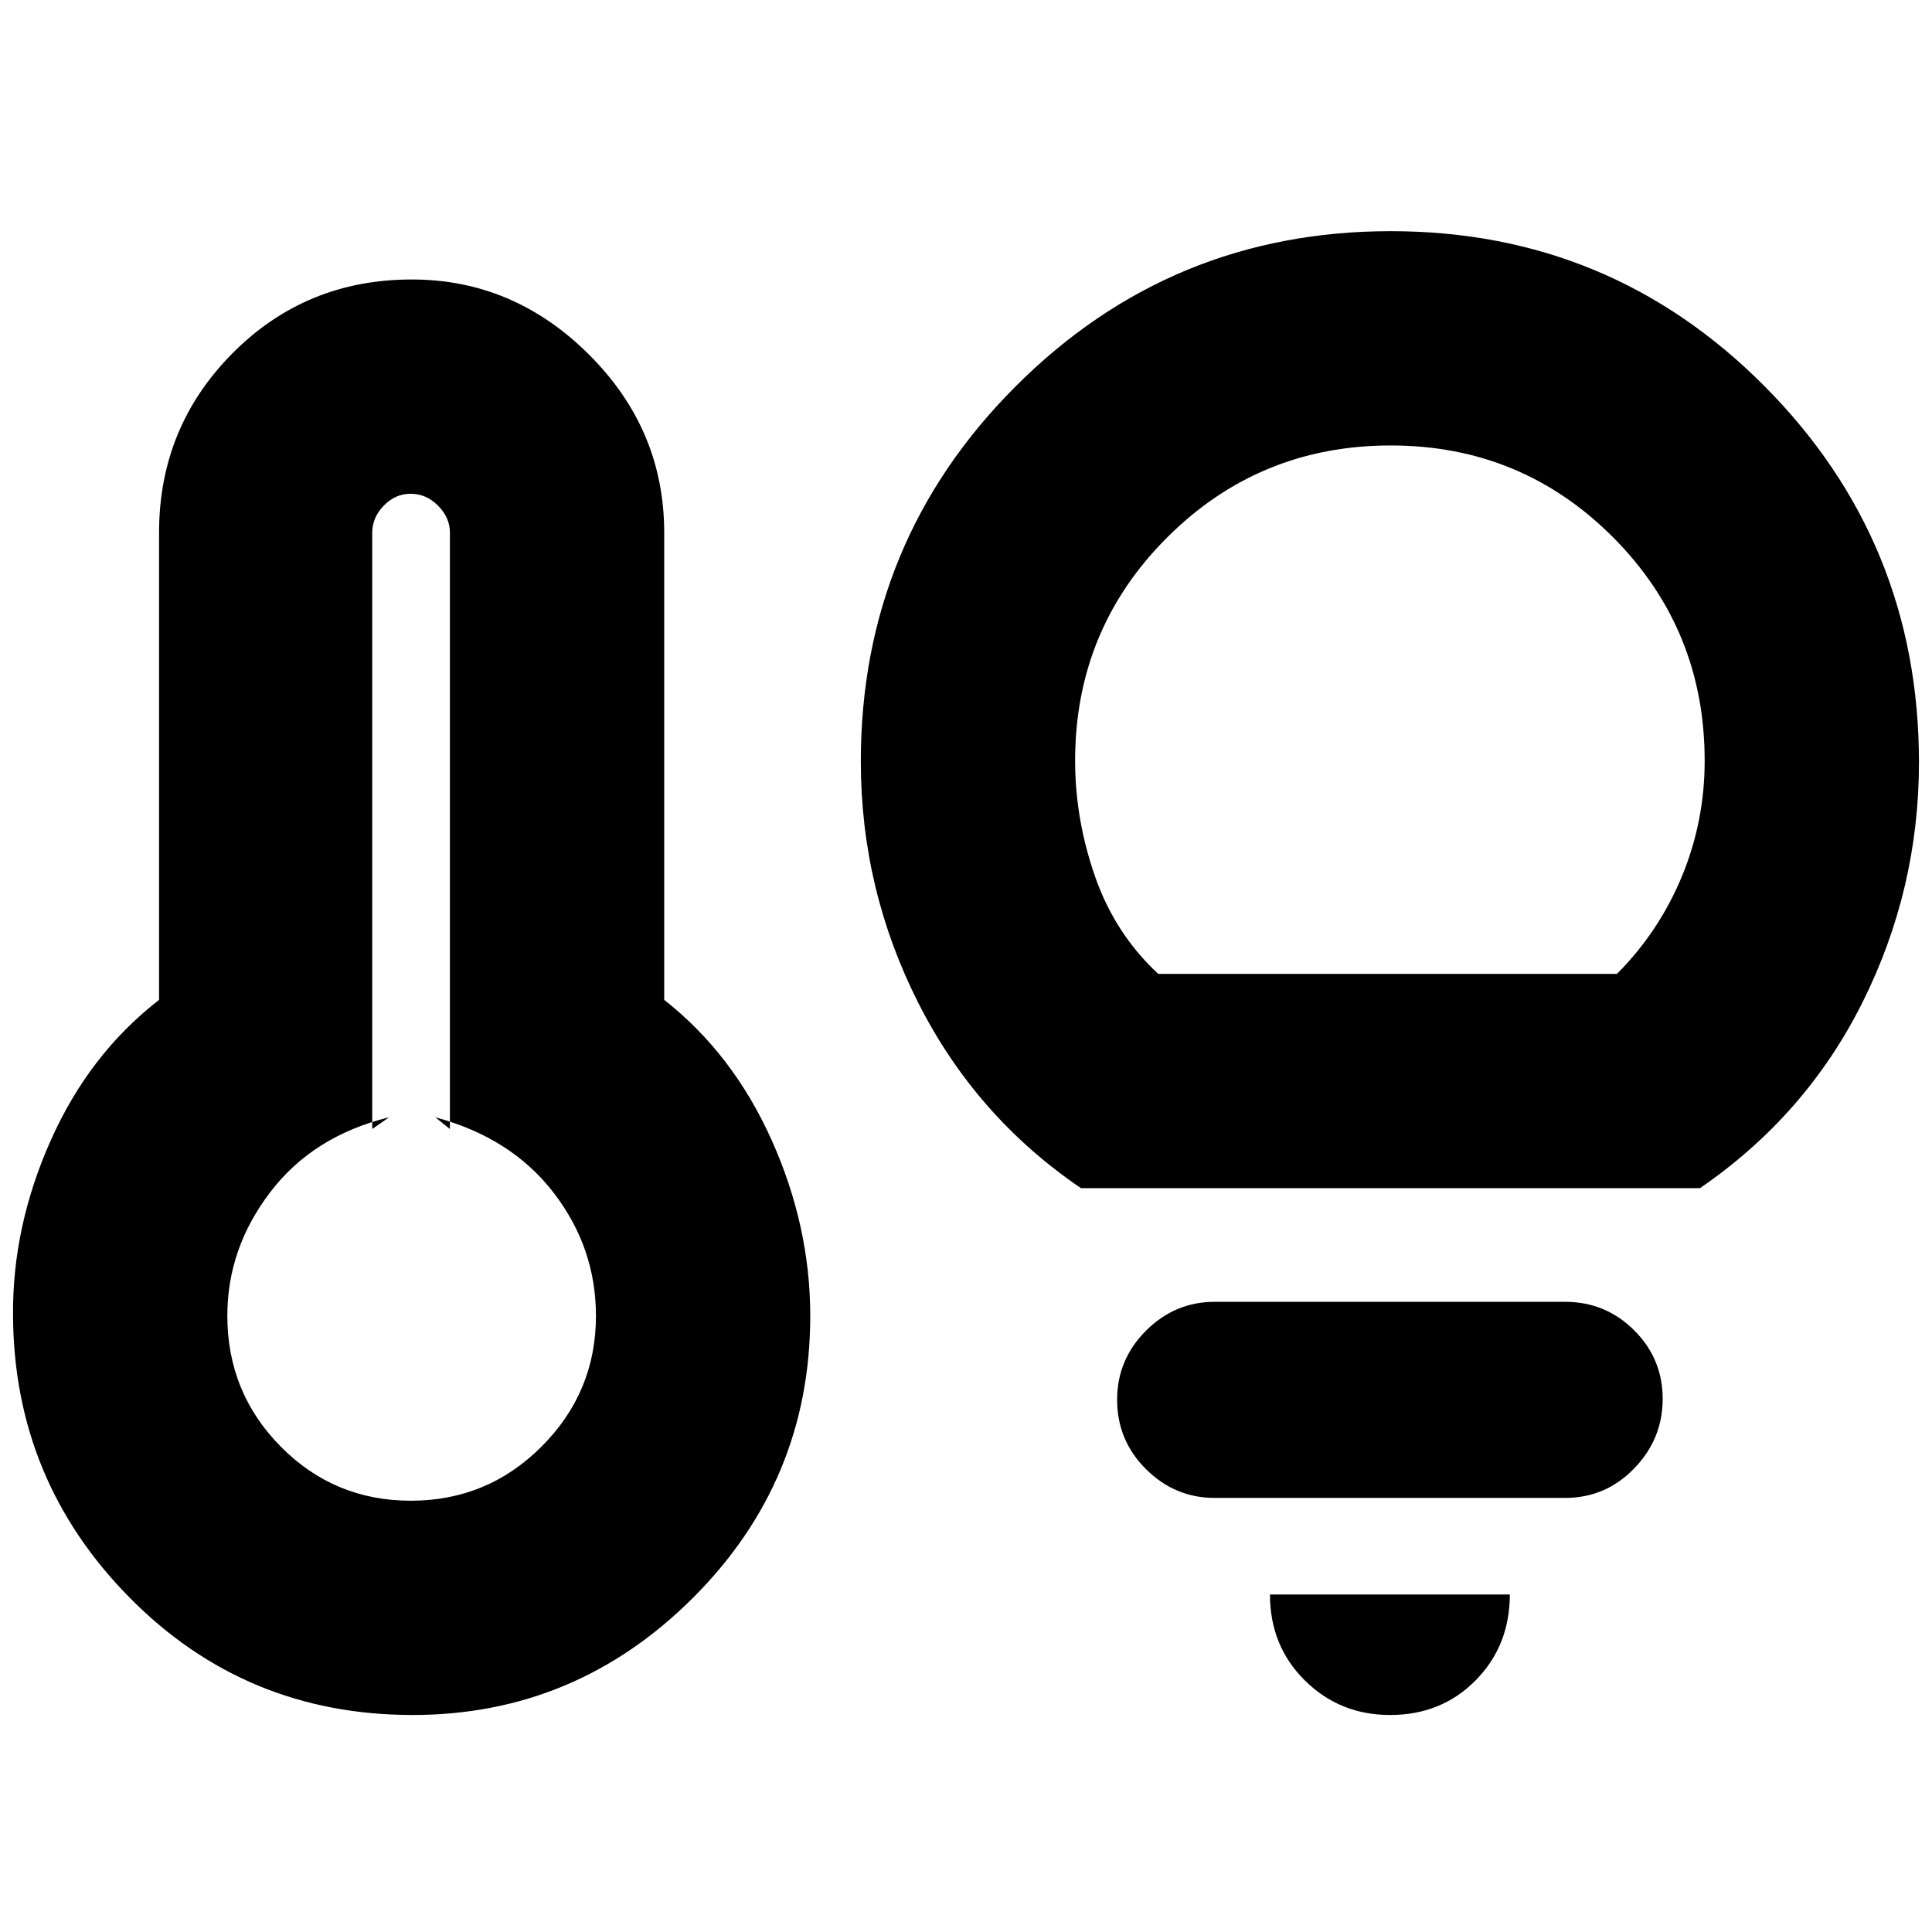 <svg xmlns="http://www.w3.org/2000/svg" height="20" viewBox="0 -960 960 960" width="20"><path d="M204.19-214.3q38.07 0 65.01-27.01 26.93-27 26.93-64.83 0-33.86-21.04-61.21-21.05-27.35-58.79-37.48l7.26 5.83v-296.35q0-7.46-5.89-13.38-5.89-5.92-13.58-5.92-7.7 0-13.42 5.92-5.71 5.92-5.71 13.38V-399l8.39-5.83q-37.74 9.26-59.07 37.22-21.32 27.95-21.32 61.33 0 38.29 26.58 65.13 26.58 26.85 64.65 26.85Zm.82 106.47q-83.01 0-140.55-58.26Q6.91-224.35 6.48-306.17q-.44-44.13 18.71-87.13 19.16-43 53.85-69.86v-232.19q0-52.31 36.42-89.04 36.42-36.74 89.17-36.74 50.59 0 88 37.28 37.41 37.27 37.41 88.5v232.19q34.13 26.77 53.35 69.59 19.22 42.83 19.22 87.4 0 81.95-58.3 140.15-58.29 58.19-139.3 58.19Zm332.12-261.78q-52.13-35.44-80.76-91.91-28.63-56.46-28.63-120.15 0-109.44 77.03-186.45 77.04-77.01 186.28-77.01t185.85 77.14q76.62 77.15 76.62 186.79 0 63.07-28.06 119.27-28.07 56.19-80.76 92.32H537.13Zm38.39-106.48h227.96q20.87-21 32.22-48.38 11.34-27.39 11.34-57.49 0-65.33-45.47-111.01-45.48-45.68-110.54-45.68-65.28 0-111.05 45.68-45.76 45.68-45.76 111.01 0 29.1 9.93 57.55 9.94 28.45 31.37 48.32Zm115.23 368.26q-25.03 0-42.37-17.16-17.34-17.16-17.34-42.71h119.18q0 25.44-16.99 42.66-16.99 17.21-42.48 17.21ZM603.52-215.7q-19.72 0-34.08-14.28-14.35-14.29-14.35-34.5 0-19.97 14.35-34.31 14.36-14.34 34.08-14.34h174.22q20.06 0 34.25 14.13 14.18 14.13 14.18 34.1 0 19.98-14.18 34.59-14.19 14.61-34.25 14.61H603.52Zm-398.69-90.47Zm486.08-277.48Z"/></svg>